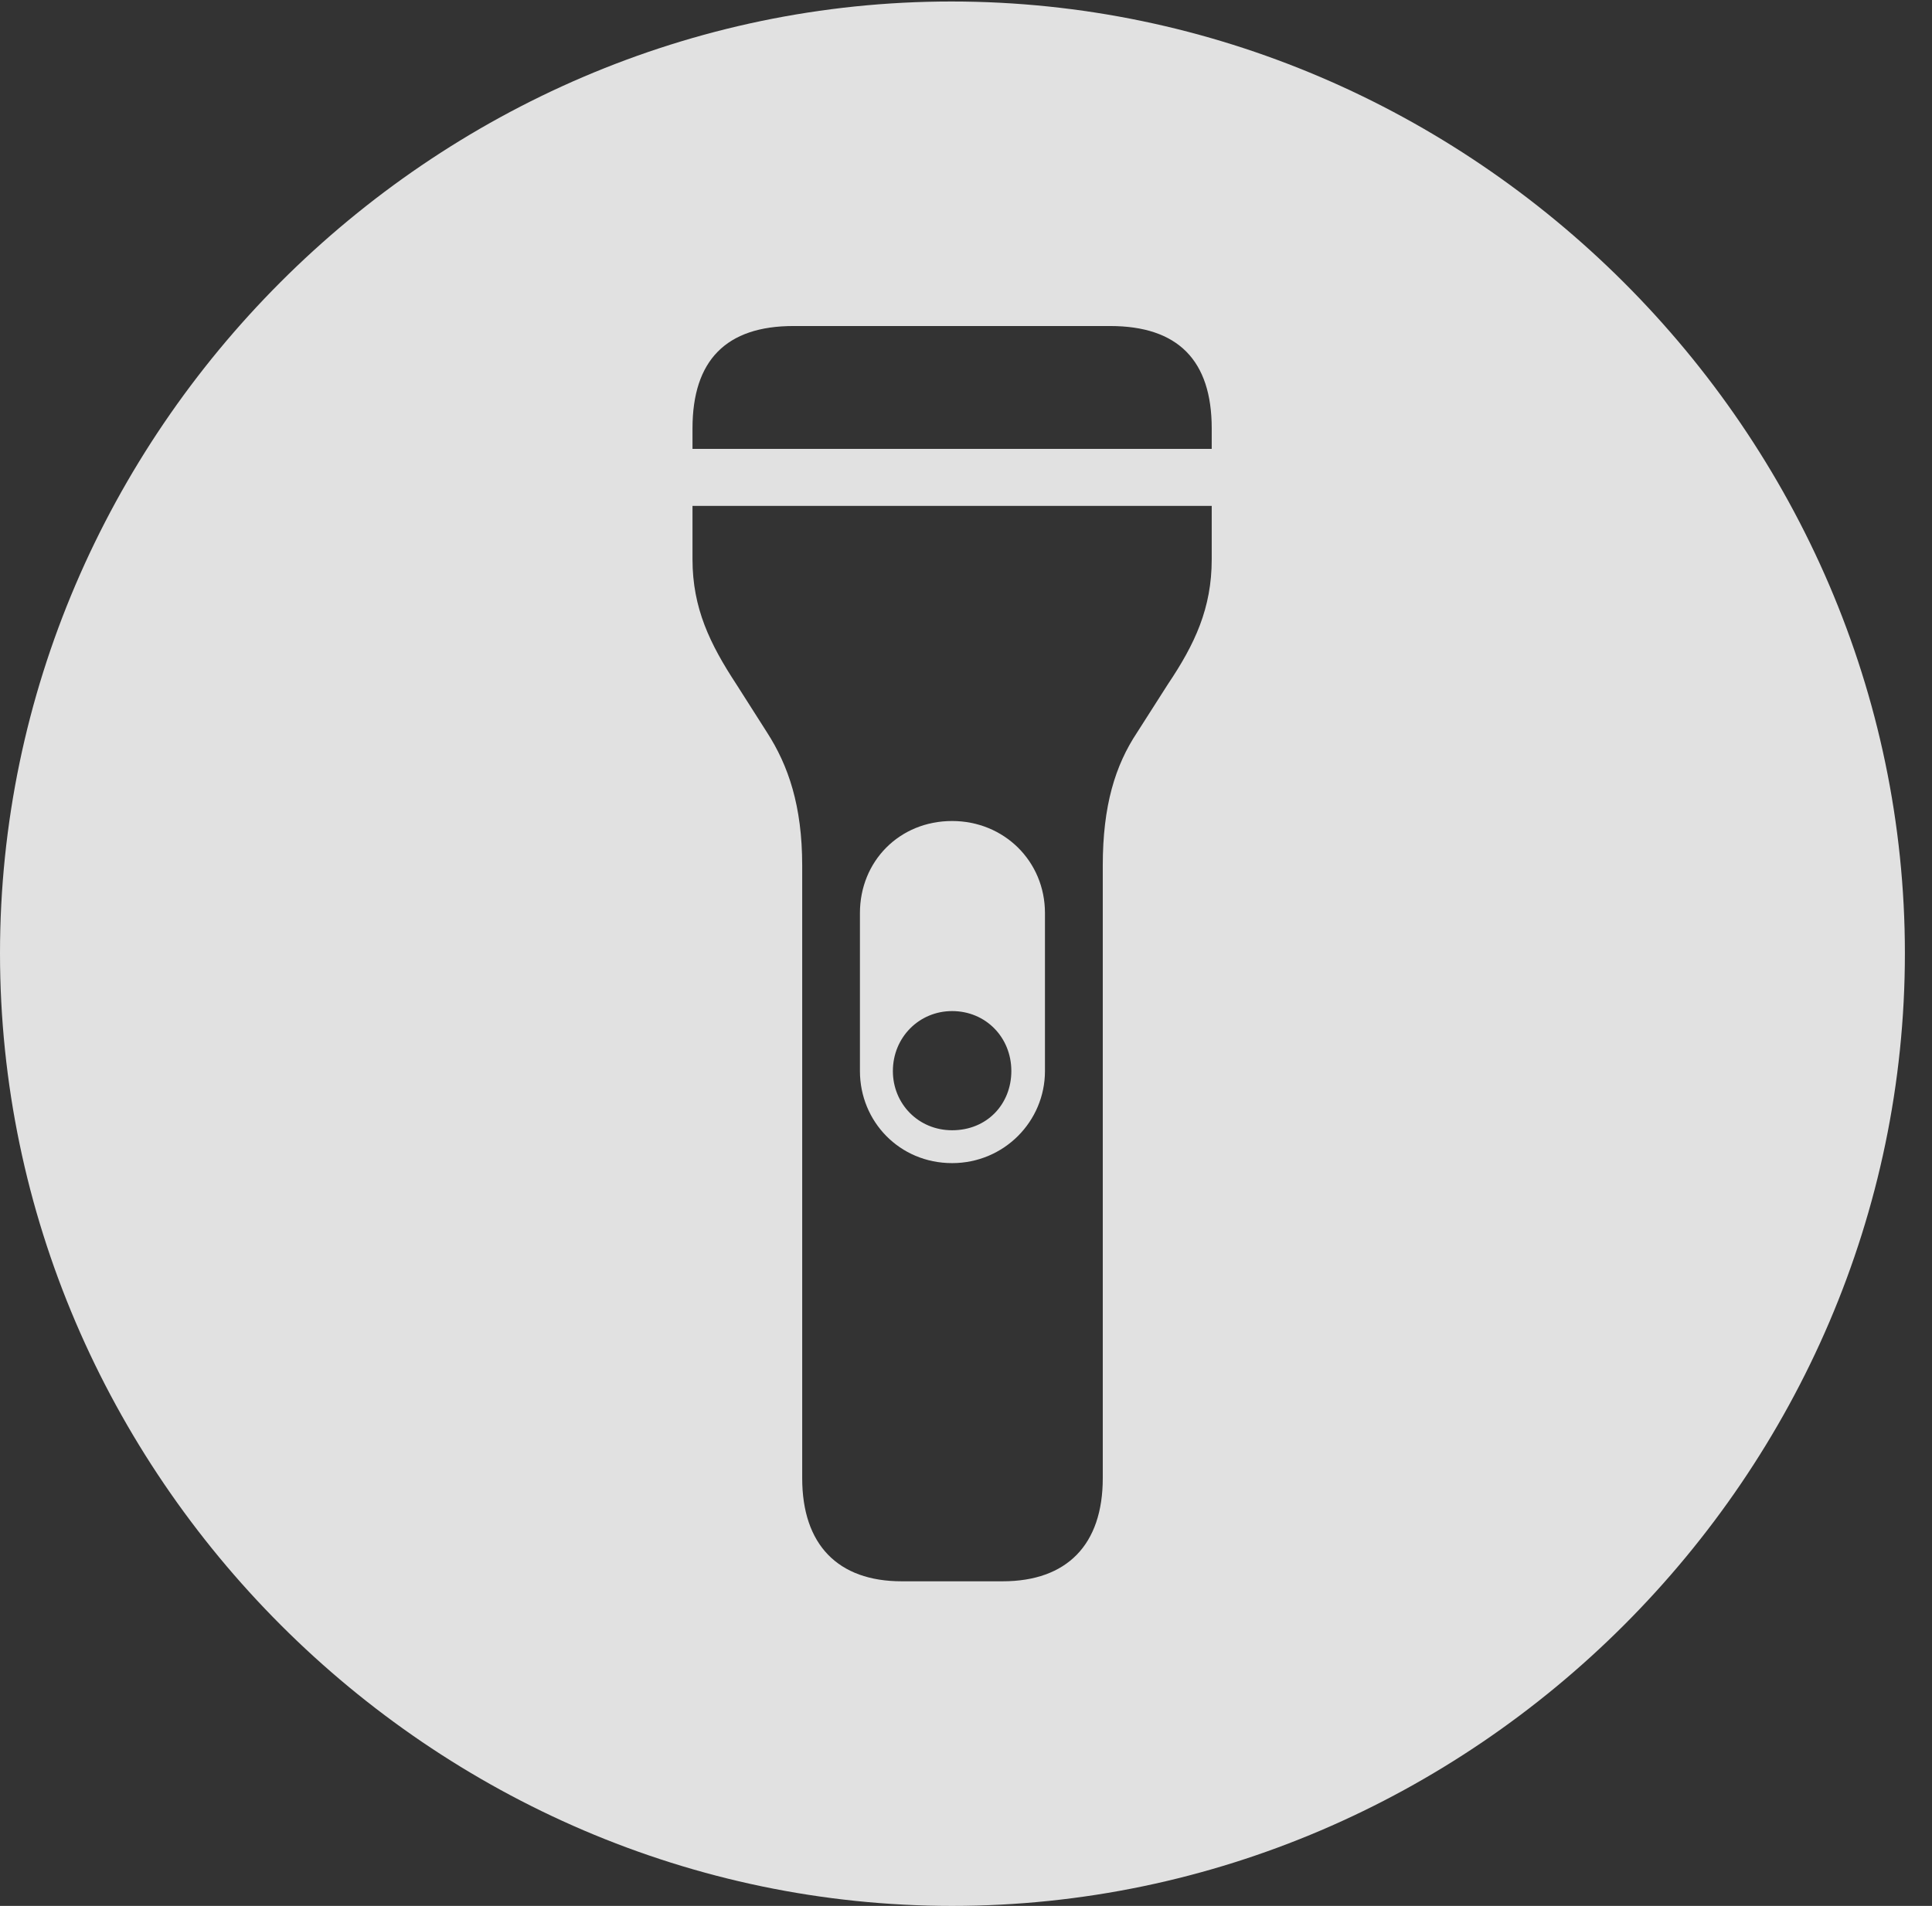 <?xml version="1.0" encoding="UTF-8"?>
<!--Generator: Apple Native CoreSVG 232.5-->
<!DOCTYPE svg
PUBLIC "-//W3C//DTD SVG 1.1//EN"
       "http://www.w3.org/Graphics/SVG/1.1/DTD/svg11.dtd">
<svg version="1.1" xmlns="http://www.w3.org/2000/svg" xmlns:xlink="http://www.w3.org/1999/xlink" width="25.801" height="25.459">
 <rect width="100%" height="100%" fill="#333333" stroke="none"/>
 <g>
  <rect height="25.459" opacity="0" width="25.801" x="0" y="0"/>
  <path d="M25.439 12.734C25.439 19.697 19.678 25.459 12.715 25.459C5.762 25.459 0 19.697 0 12.734C0 5.781 5.752 0.02 12.705 0.02C19.668 0.02 25.439 5.781 25.439 12.734ZM9.248 6.758L9.248 7.471C9.248 8.125 9.482 8.604 9.834 9.141L10.244 9.785C10.527 10.225 10.713 10.762 10.713 11.562L10.713 19.746C10.713 20.635 11.191 21.123 12.041 21.123L13.389 21.123C14.248 21.123 14.727 20.635 14.727 19.746L14.727 11.562C14.727 10.762 14.893 10.225 15.185 9.785L15.596 9.141C15.957 8.604 16.182 8.125 16.182 7.471L16.182 6.758ZM13.955 12.197L13.955 14.307C13.955 14.98 13.408 15.537 12.715 15.537C12.012 15.537 11.484 14.98 11.484 14.307L11.484 12.197C11.484 11.504 12.012 10.967 12.715 10.967C13.408 10.967 13.955 11.504 13.955 12.197ZM11.924 14.307C11.924 14.746 12.266 15.098 12.715 15.098C13.184 15.098 13.506 14.746 13.506 14.307C13.506 13.857 13.164 13.506 12.715 13.506C12.275 13.506 11.924 13.857 11.924 14.307ZM10.596 4.355C9.697 4.355 9.248 4.814 9.248 5.723L9.248 5.996L16.182 5.996L16.182 5.723C16.182 4.814 15.732 4.355 14.824 4.355Z" fill="#ffffff" fill-opacity="0.85"/>
 </g>
</svg>
